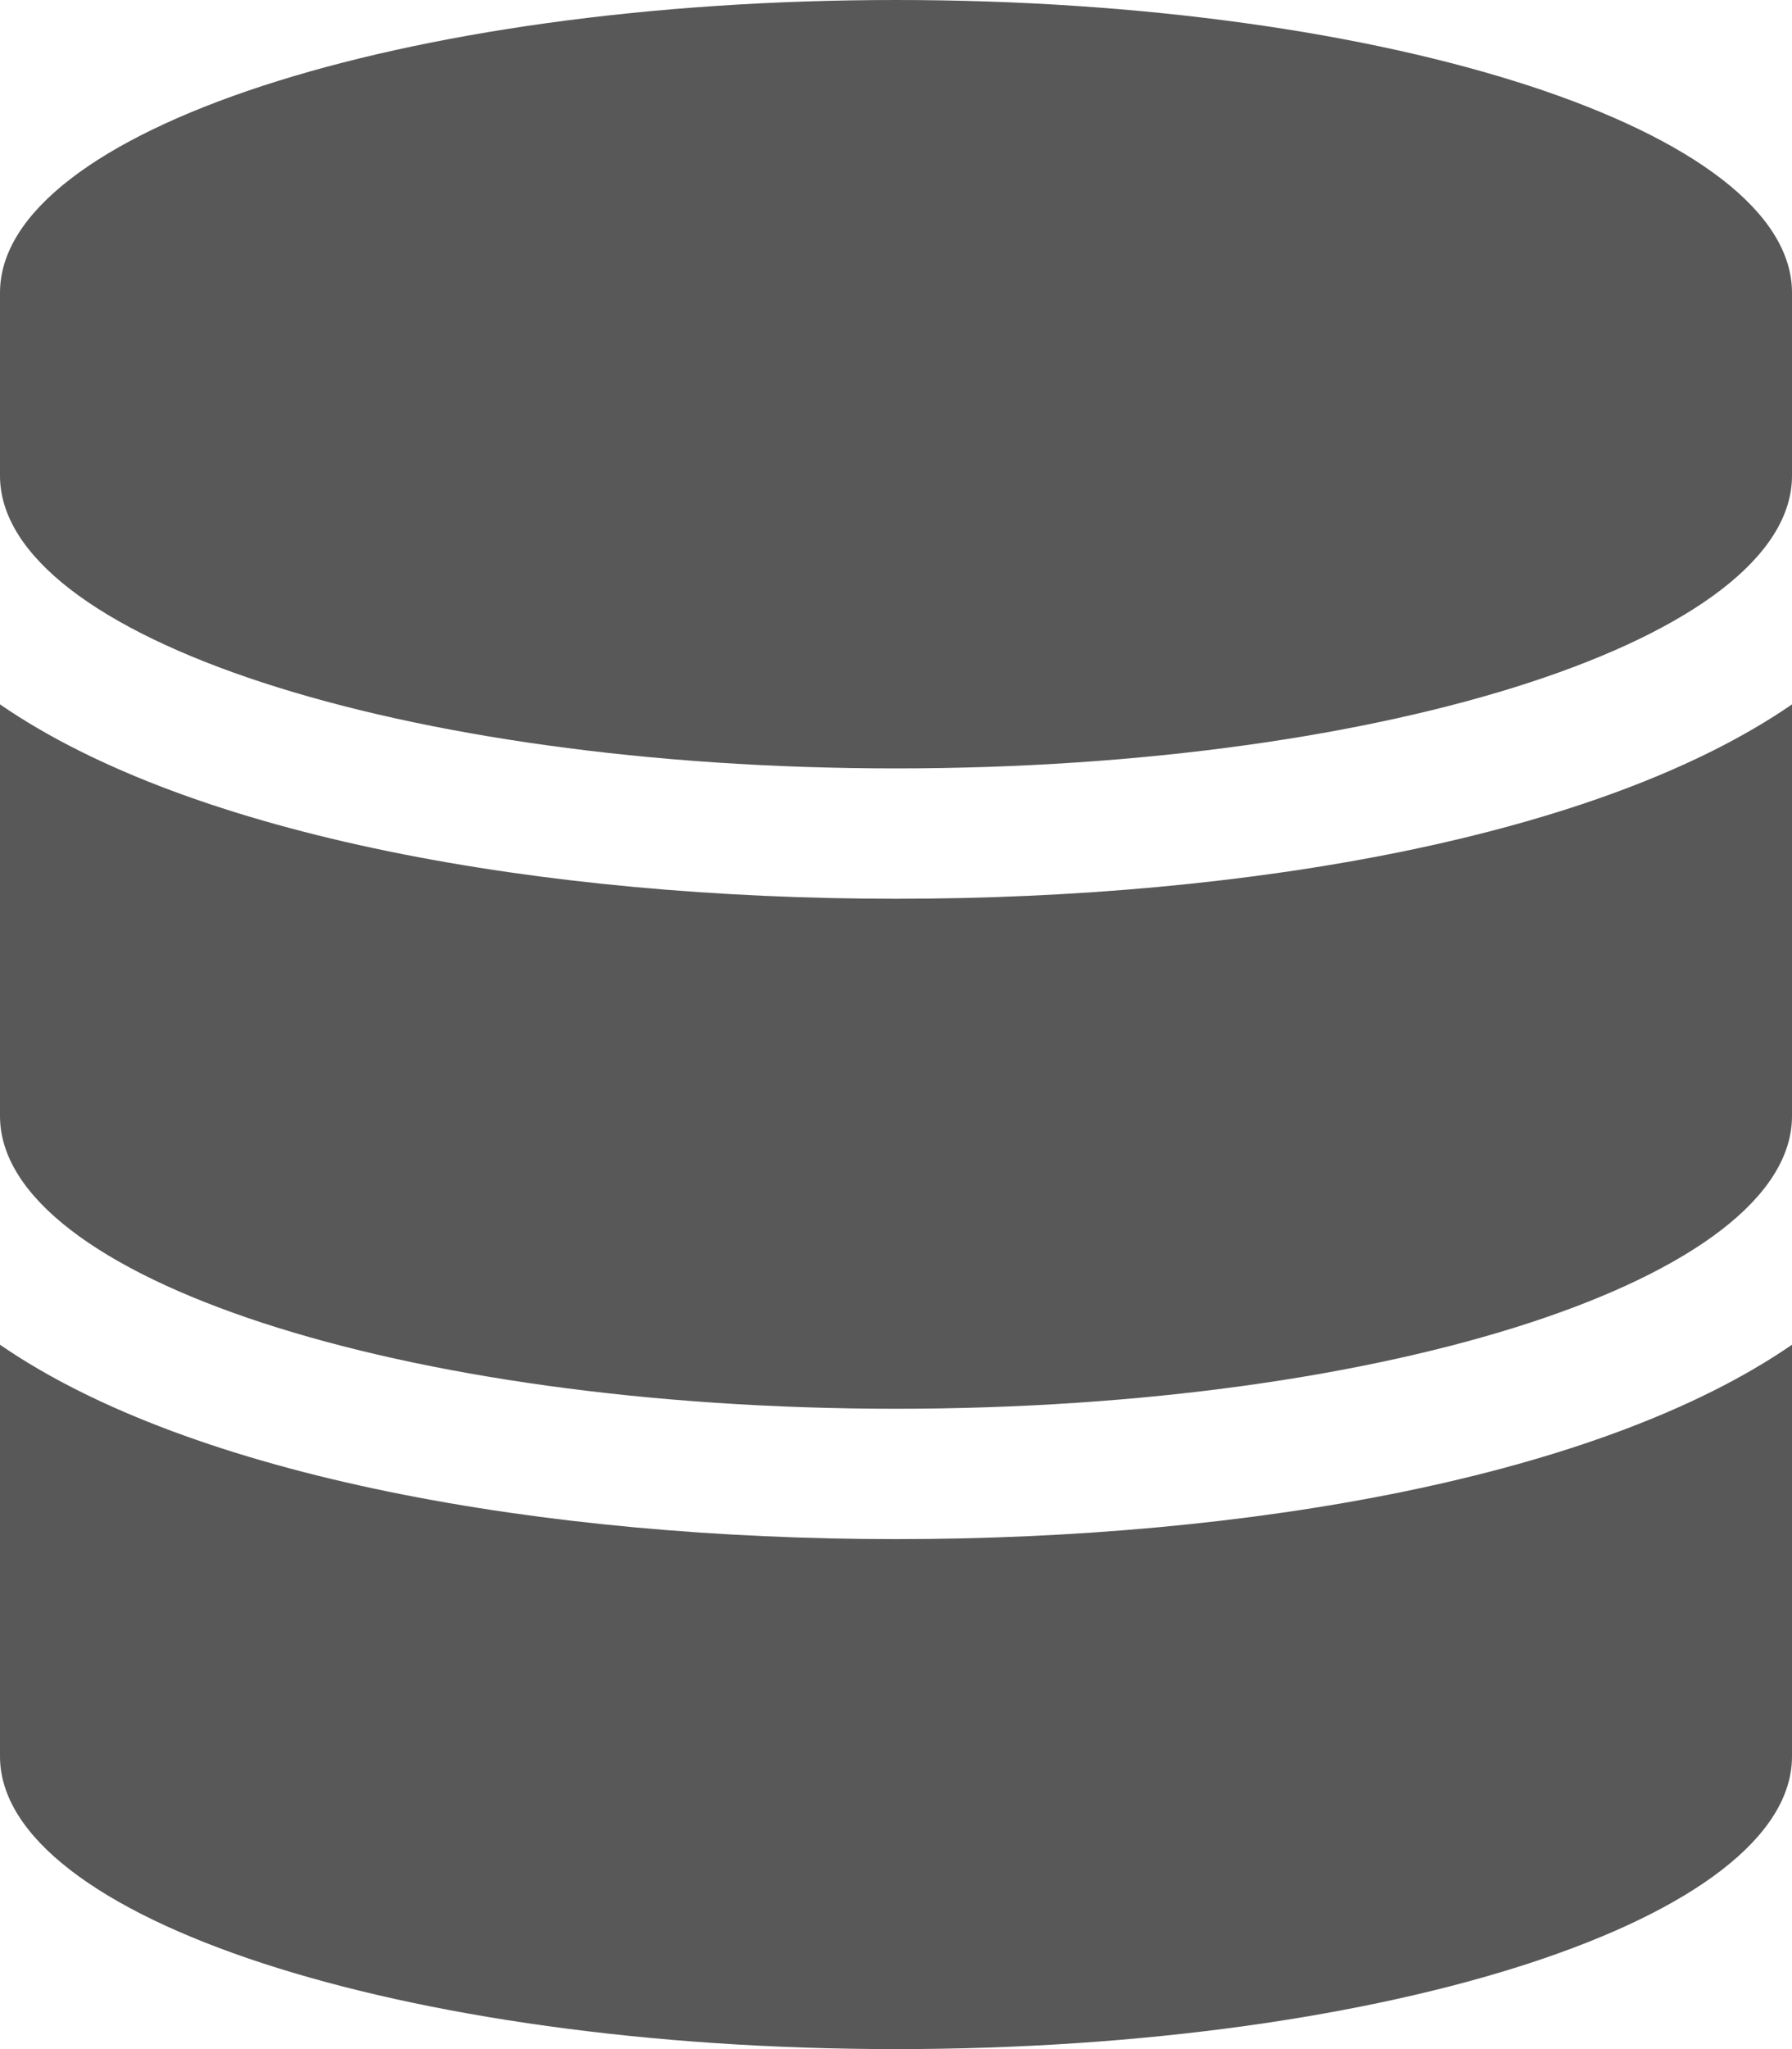 <?xml version="1.0" encoding="UTF-8" standalone="no"?>
<!DOCTYPE svg PUBLIC "-//W3C//DTD SVG 1.1//EN" "http://www.w3.org/Graphics/SVG/1.1/DTD/svg11.dtd">
<svg width="100%" height="100%" viewBox="0 0 448 512" version="1.1" xmlns="http://www.w3.org/2000/svg" xmlns:xlink="http://www.w3.org/1999/xlink" xml:space="preserve" xmlns:serif="http://www.serif.com/" style="fill-rule:evenodd;clip-rule:evenodd;stroke-linejoin:round;stroke-miterlimit:1.414;">
    <path d="M448,73.143L448,118.857C448,159.143 347.667,192 224,192C100.333,192 0,159.143 0,118.857L0,73.143C0,32.857 100.333,0 224,0C347.667,0 448,32.857 448,73.143ZM448,176L448,278.857C448,319.143 347.667,352 224,352C100.333,352 0,319.143 0,278.857L0,176C48.125,209.143 136.208,224.572 224,224.572C311.792,224.572 399.874,209.143 448,176ZM448,336L448,438.857C448,479.143 347.667,512 224,512C100.333,512 0,479.143 0,438.857L0,336C48.125,369.143 136.208,384.572 224,384.572C311.792,384.572 399.874,369.143 448,336Z" style="fill:rgb(88,88,88);fill-rule:nonzero;"/>
</svg>
